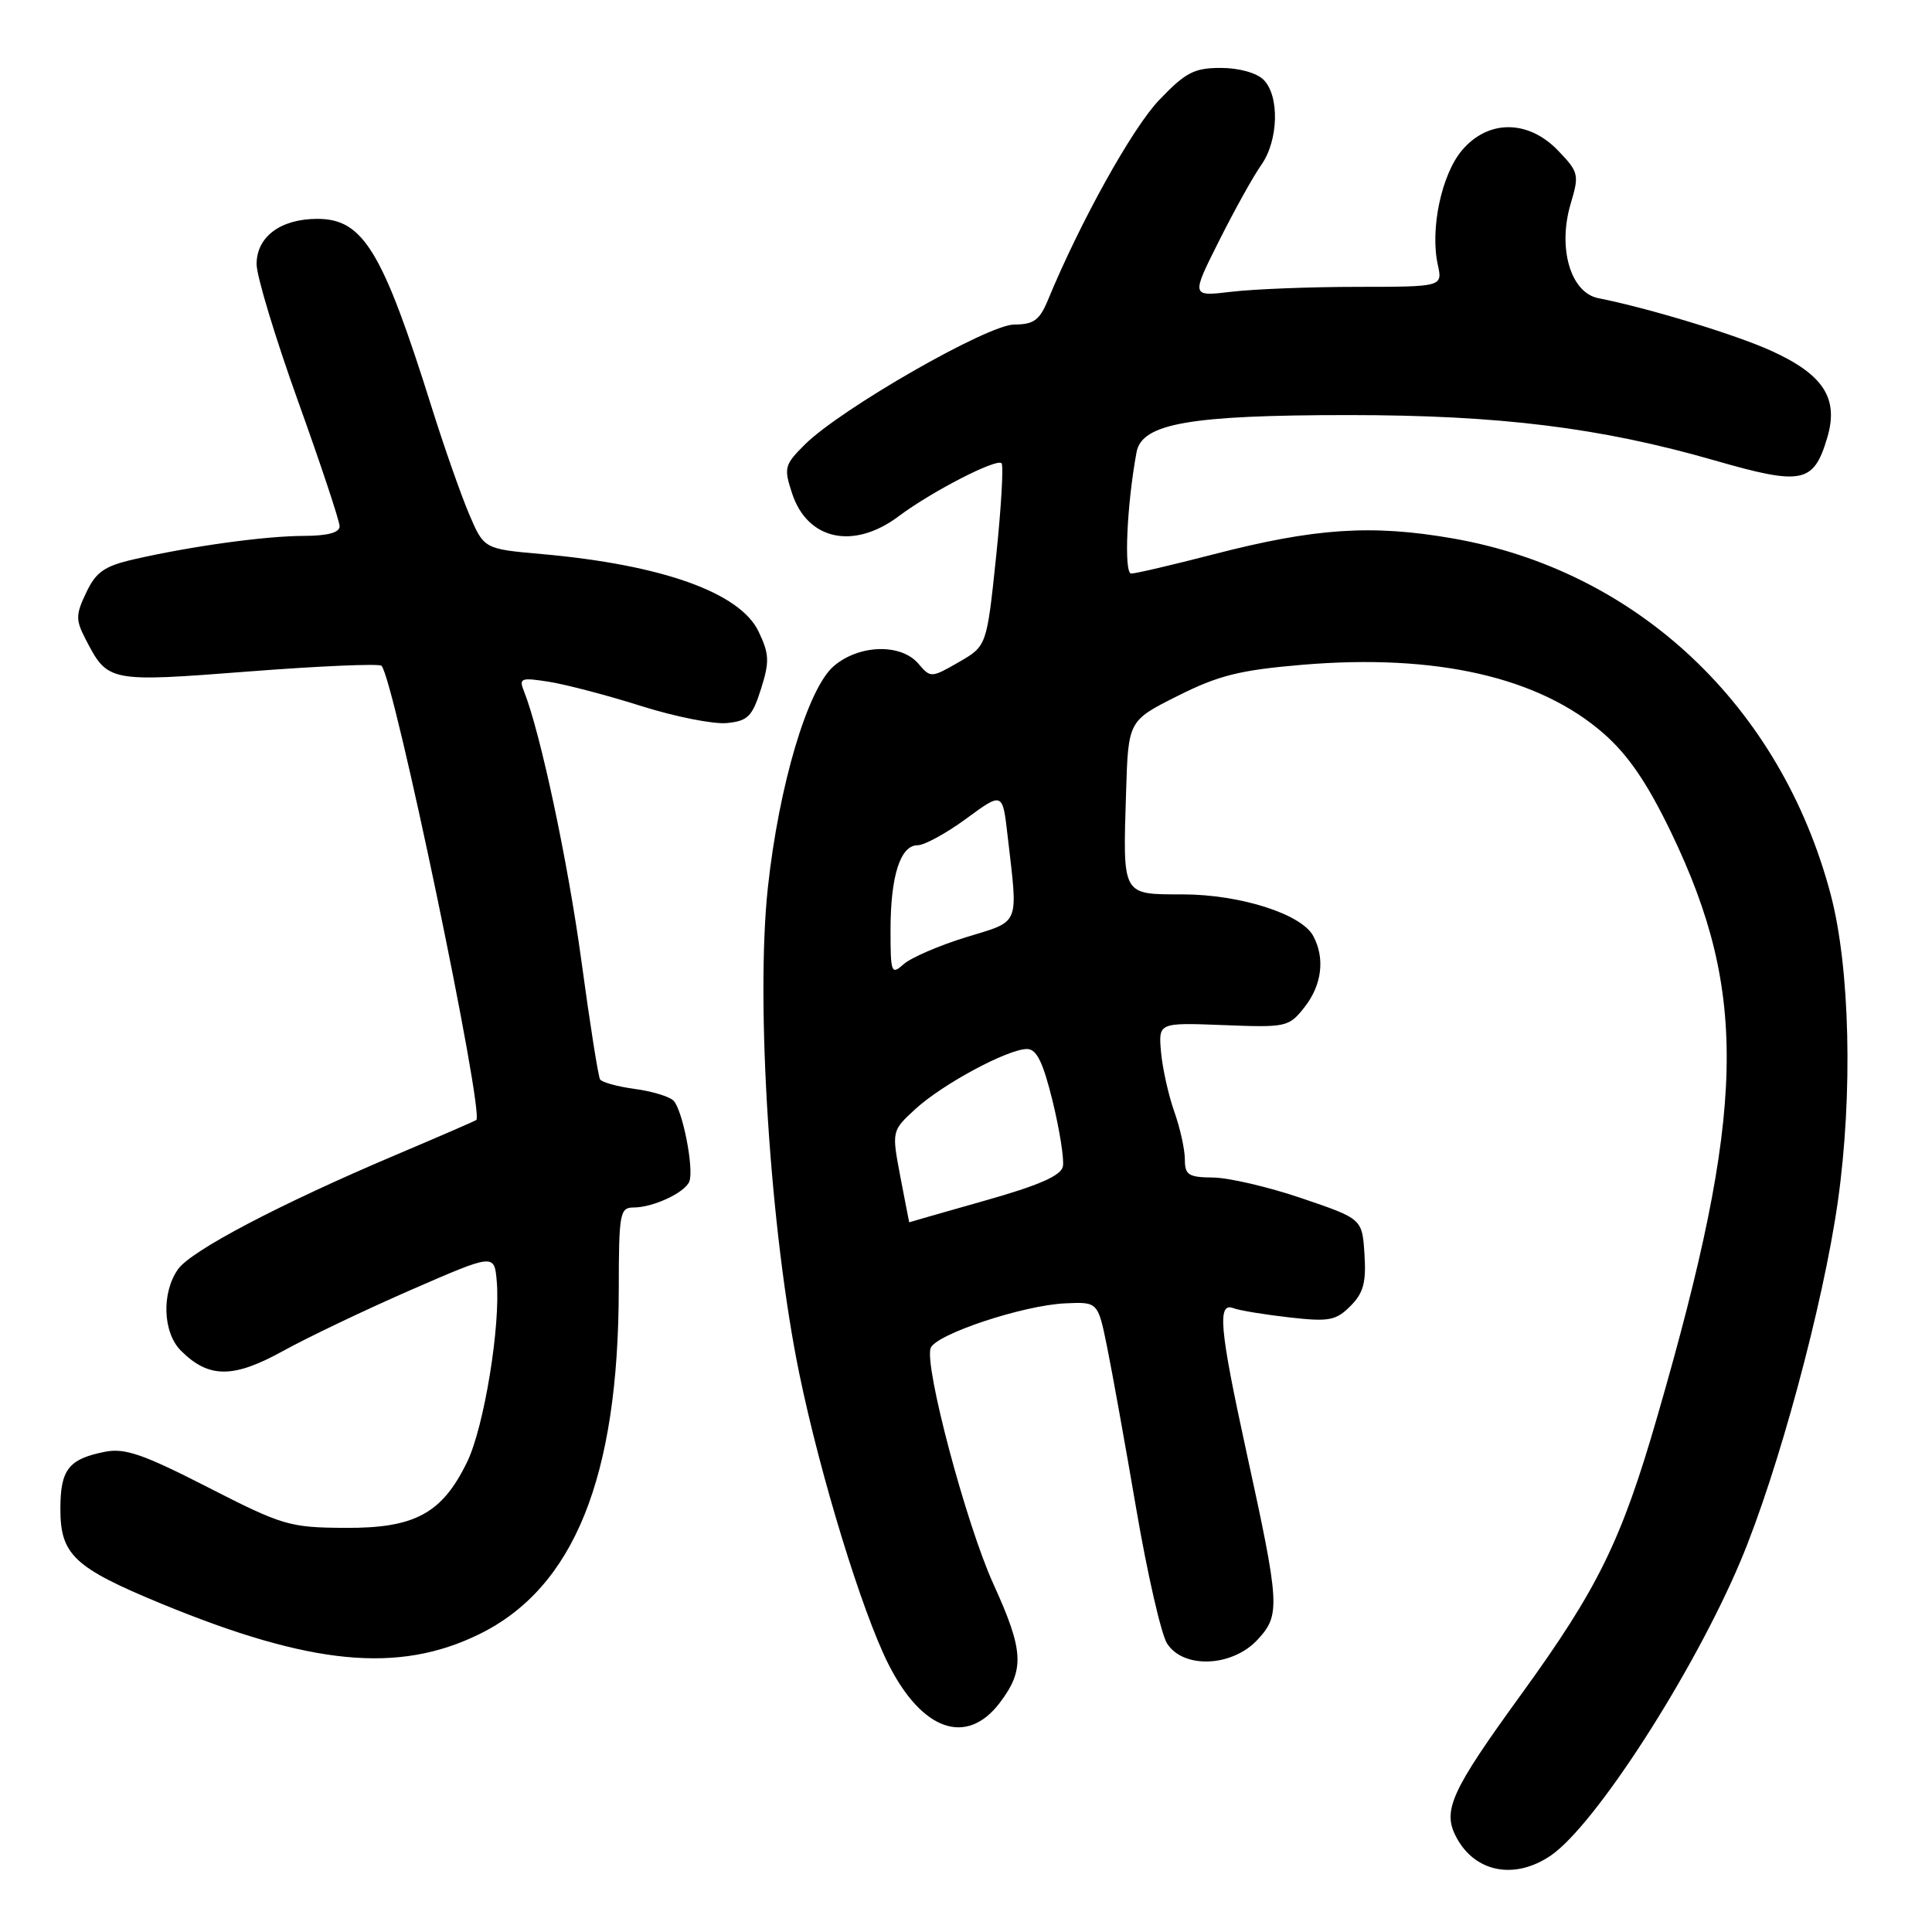 <?xml version="1.0" encoding="UTF-8" standalone="no"?>
<!DOCTYPE svg PUBLIC "-//W3C//DTD SVG 1.1//EN" "http://www.w3.org/Graphics/SVG/1.1/DTD/svg11.dtd" >
<svg xmlns="http://www.w3.org/2000/svg" xmlns:xlink="http://www.w3.org/1999/xlink" version="1.1" viewBox="0 0 256 256">
 <g >
 <path fill="currentColor"
d=" M 205.50 245.86 C 211.39 241.82 224.37 221.68 230.62 206.87 C 235.58 195.10 241.58 172.91 243.53 159.16 C 245.53 144.98 245.14 128.20 242.57 118.50 C 235.95 93.51 216.93 75.60 192.49 71.34 C 181.72 69.47 174.24 69.97 160.72 73.47 C 155.34 74.86 150.47 76.00 149.89 76.00 C 148.90 76.00 149.31 66.86 150.60 59.91 C 151.31 56.11 157.69 55.00 178.70 55.00 C 198.70 55.00 212.07 56.66 227.17 61.00 C 238.80 64.35 240.31 64.05 242.11 58.03 C 243.68 52.79 241.64 49.63 234.67 46.47 C 229.93 44.32 218.41 40.82 211.79 39.51 C 208.10 38.79 206.37 32.84 208.13 26.97 C 209.27 23.15 209.19 22.81 206.48 19.98 C 202.51 15.83 197.18 15.81 193.71 19.93 C 191.01 23.14 189.48 30.36 190.51 35.05 C 191.16 38.00 191.16 38.00 179.83 38.01 C 173.60 38.01 166.10 38.31 163.16 38.66 C 157.82 39.30 157.82 39.30 161.54 31.90 C 163.58 27.83 166.09 23.31 167.13 21.85 C 169.41 18.61 169.57 12.71 167.43 10.57 C 166.51 9.65 164.15 9.00 161.76 9.00 C 158.23 9.00 157.08 9.60 153.58 13.27 C 150.04 16.98 143.14 29.38 138.86 39.75 C 137.75 42.43 136.97 43.00 134.40 43.00 C 130.89 43.00 111.40 54.17 106.63 58.92 C 103.94 61.60 103.84 61.99 104.96 65.39 C 107.00 71.57 113.10 72.88 119.06 68.42 C 123.43 65.14 132.04 60.71 132.71 61.38 C 132.99 61.66 132.67 67.23 131.99 73.75 C 130.75 85.60 130.75 85.60 127.04 87.74 C 123.38 89.84 123.31 89.84 121.68 87.93 C 119.36 85.23 113.81 85.40 110.47 88.27 C 107.02 91.24 103.20 104.09 101.74 117.67 C 100.10 132.98 102.06 163.31 105.91 182.01 C 108.70 195.56 114.22 213.56 117.71 220.49 C 122.17 229.34 128.06 231.40 132.45 225.66 C 135.80 221.26 135.67 218.75 131.63 209.89 C 128.02 201.95 122.43 180.93 123.32 178.62 C 124.02 176.79 135.58 172.95 141.15 172.70 C 145.48 172.50 145.48 172.50 146.70 178.50 C 147.37 181.80 149.11 191.47 150.57 200.00 C 152.03 208.53 153.86 216.51 154.63 217.75 C 156.78 221.16 163.26 220.90 166.63 217.27 C 169.68 213.97 169.61 212.74 165.12 192.21 C 161.60 176.08 161.28 172.51 163.43 173.34 C 164.22 173.64 167.54 174.19 170.82 174.56 C 176.10 175.16 177.01 174.99 178.94 173.06 C 180.66 171.34 181.04 169.94 180.80 166.20 C 180.50 161.50 180.50 161.50 172.50 158.78 C 168.10 157.28 162.81 156.05 160.75 156.03 C 157.48 156.00 157.00 155.70 157.00 153.63 C 157.00 152.32 156.37 149.46 155.59 147.27 C 154.82 145.08 154.03 141.53 153.84 139.39 C 153.50 135.50 153.50 135.50 162.11 135.83 C 170.47 136.16 170.78 136.09 172.86 133.45 C 175.16 130.52 175.60 126.98 174.01 124.02 C 172.45 121.11 164.34 118.52 156.71 118.51 C 148.61 118.50 148.78 118.81 149.21 105.00 C 149.50 95.50 149.50 95.50 156.03 92.22 C 161.44 89.50 164.27 88.79 172.53 88.09 C 190.30 86.59 203.99 89.72 212.53 97.23 C 215.79 100.10 218.30 103.80 221.46 110.36 C 231.71 131.70 231.34 147.15 219.61 187.67 C 214.85 204.14 211.77 210.43 201.60 224.47 C 192.22 237.40 191.08 239.92 192.99 243.48 C 195.47 248.12 200.73 249.12 205.50 245.86 Z  M 63.48 216.55 C 76.06 210.40 81.97 195.76 81.99 170.75 C 82.00 160.76 82.14 160.00 83.95 160.00 C 86.55 160.00 90.78 158.02 91.34 156.55 C 91.98 154.88 90.44 147.04 89.24 145.84 C 88.69 145.29 86.38 144.59 84.10 144.29 C 81.82 143.98 79.75 143.41 79.51 143.02 C 79.27 142.63 78.16 135.61 77.05 127.41 C 75.26 114.21 71.60 97.03 69.43 91.60 C 68.73 89.85 69.02 89.75 72.80 90.35 C 75.08 90.72 80.58 92.16 85.02 93.57 C 89.47 94.97 94.54 95.98 96.30 95.81 C 99.08 95.54 99.67 94.96 100.83 91.31 C 101.98 87.67 101.94 86.67 100.52 83.69 C 98.07 78.53 87.75 74.84 71.82 73.42 C 64.13 72.74 64.13 72.74 62.16 68.12 C 61.08 65.58 58.85 59.23 57.21 54.00 C 50.69 33.23 48.13 29.00 42.05 29.00 C 37.18 29.00 34.00 31.37 34.00 35.00 C 34.00 36.58 36.48 44.77 39.50 53.18 C 42.52 61.59 45.00 69.04 45.00 69.74 C 45.00 70.58 43.40 71.00 40.25 71.01 C 35.14 71.02 25.41 72.36 17.75 74.11 C 13.84 75.01 12.72 75.78 11.43 78.51 C 10.02 81.47 10.01 82.13 11.36 84.73 C 14.29 90.39 14.39 90.41 33.02 88.97 C 42.35 88.25 50.24 87.91 50.55 88.22 C 52.20 89.86 64.26 147.74 63.10 148.42 C 62.77 148.61 58.00 150.68 52.50 153.01 C 37.06 159.55 25.31 165.72 23.58 168.19 C 21.38 171.33 21.58 176.58 23.97 178.97 C 27.65 182.65 30.90 182.66 37.49 179.02 C 40.80 177.19 48.45 173.54 54.50 170.90 C 65.50 166.11 65.50 166.11 65.82 169.75 C 66.34 175.65 64.15 189.05 61.91 193.69 C 58.59 200.55 54.97 202.51 45.73 202.45 C 38.35 202.41 37.43 202.13 27.54 197.07 C 18.98 192.69 16.53 191.84 13.90 192.37 C 9.08 193.33 8.00 194.72 8.00 199.95 C 8.00 206.02 9.83 207.73 21.39 212.50 C 41.20 220.66 52.79 221.78 63.48 216.55 Z  M 119.30 155.92 C 118.15 149.84 118.15 149.84 121.32 146.93 C 124.93 143.63 133.55 139.00 136.09 139.00 C 137.36 139.00 138.21 140.75 139.48 145.92 C 140.41 149.73 141.02 153.61 140.84 154.55 C 140.60 155.78 137.68 157.06 130.50 159.09 C 125.00 160.65 120.49 161.94 120.48 161.96 C 120.47 161.98 119.94 159.26 119.30 155.92 Z  M 118.00 123.22 C 118.00 116.07 119.30 112.00 121.59 112.00 C 122.49 112.00 125.40 110.41 128.04 108.47 C 132.85 104.94 132.85 104.94 133.51 110.72 C 134.91 122.86 135.28 121.95 128.00 124.19 C 124.42 125.29 120.71 126.90 119.75 127.75 C 118.10 129.22 118.00 128.95 118.00 123.22 Z "/>
</g>
</svg>